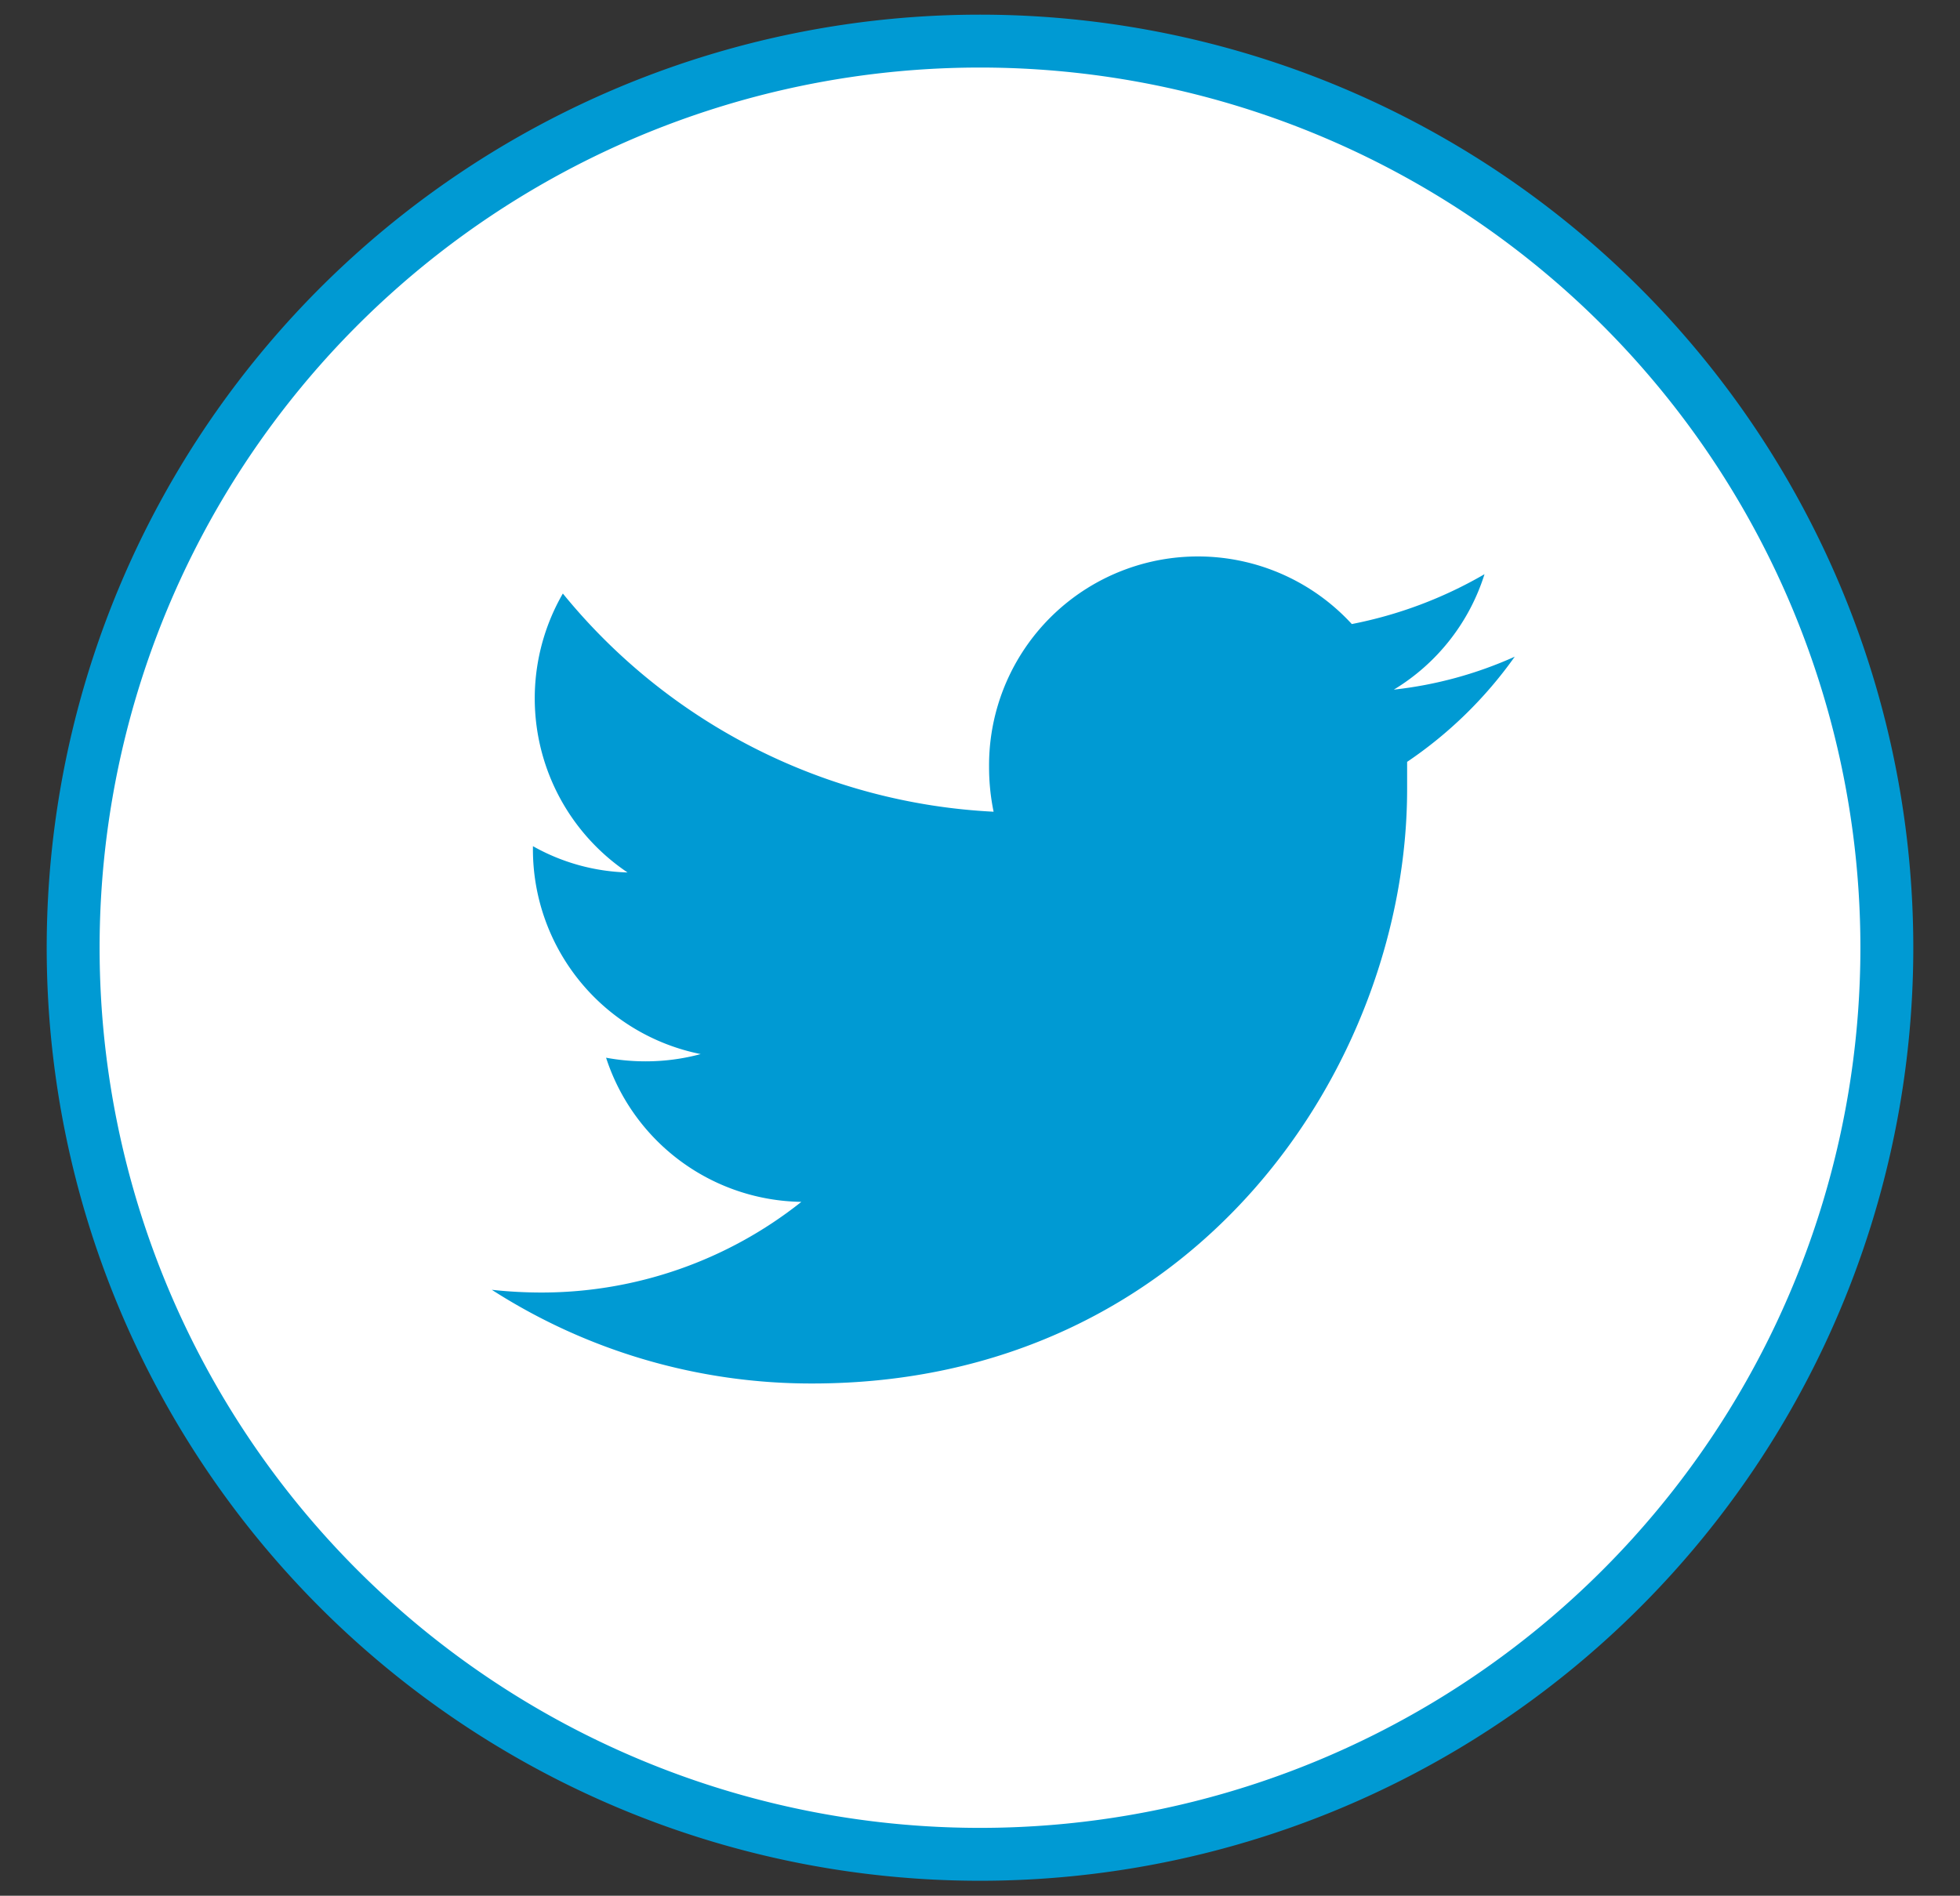 <svg id="twitter" data-name="Layer 1"
  xmlns="http://www.w3.org/2000/svg" viewBox="0 0 64.84 62.73">
  <rect x="0" y="0" width="64.84" height="62.73" fill="#333333" stroke="none"/>
  <style>
    .cls-1 {
      fill: #fff;
      stroke: #009ad3;
      stroke-miterlimit: 10;
      stroke-width: 1.75px;
    }

    .cls-2 {
      fill: #009ad3;
    }
  </style>
  <g id="Layer_2" data-name="Layer 2">
    <g id="provider-icon">
      <path id="twitter-icon" class="cls-1" d="M32.42,1.36a30,30,0,1,0,30,30A30,30,0,0,0,32.42,1.36Z"></path>
    </g>
  </g>
  <path class="cls-2" d="M46.55,25.21v.9c0,9.14-7,19.67-19.68,19.67a19.54,19.54,0,0,1-10.6-3.1,15.2,15.2,0,0,0,1.65.09,13.81,13.81,0,0,0,8.59-3A6.9,6.9,0,0,1,20.05,35a7.15,7.15,0,0,0,1.3.12,7,7,0,0,0,1.83-.24,6.91,6.91,0,0,1-5.55-6.78V28a6.75,6.75,0,0,0,3.13.87,6.94,6.94,0,0,1-2.14-9.23,19.63,19.63,0,0,0,14.25,7.22,7.29,7.29,0,0,1-.15-1.48,6.91,6.91,0,0,1,12-4.73A14.11,14.11,0,0,0,49.11,19a6.87,6.87,0,0,1-3,3.82,13.28,13.28,0,0,0,4-1.09A13.89,13.89,0,0,1,46.55,25.21Z"></path>
</svg>